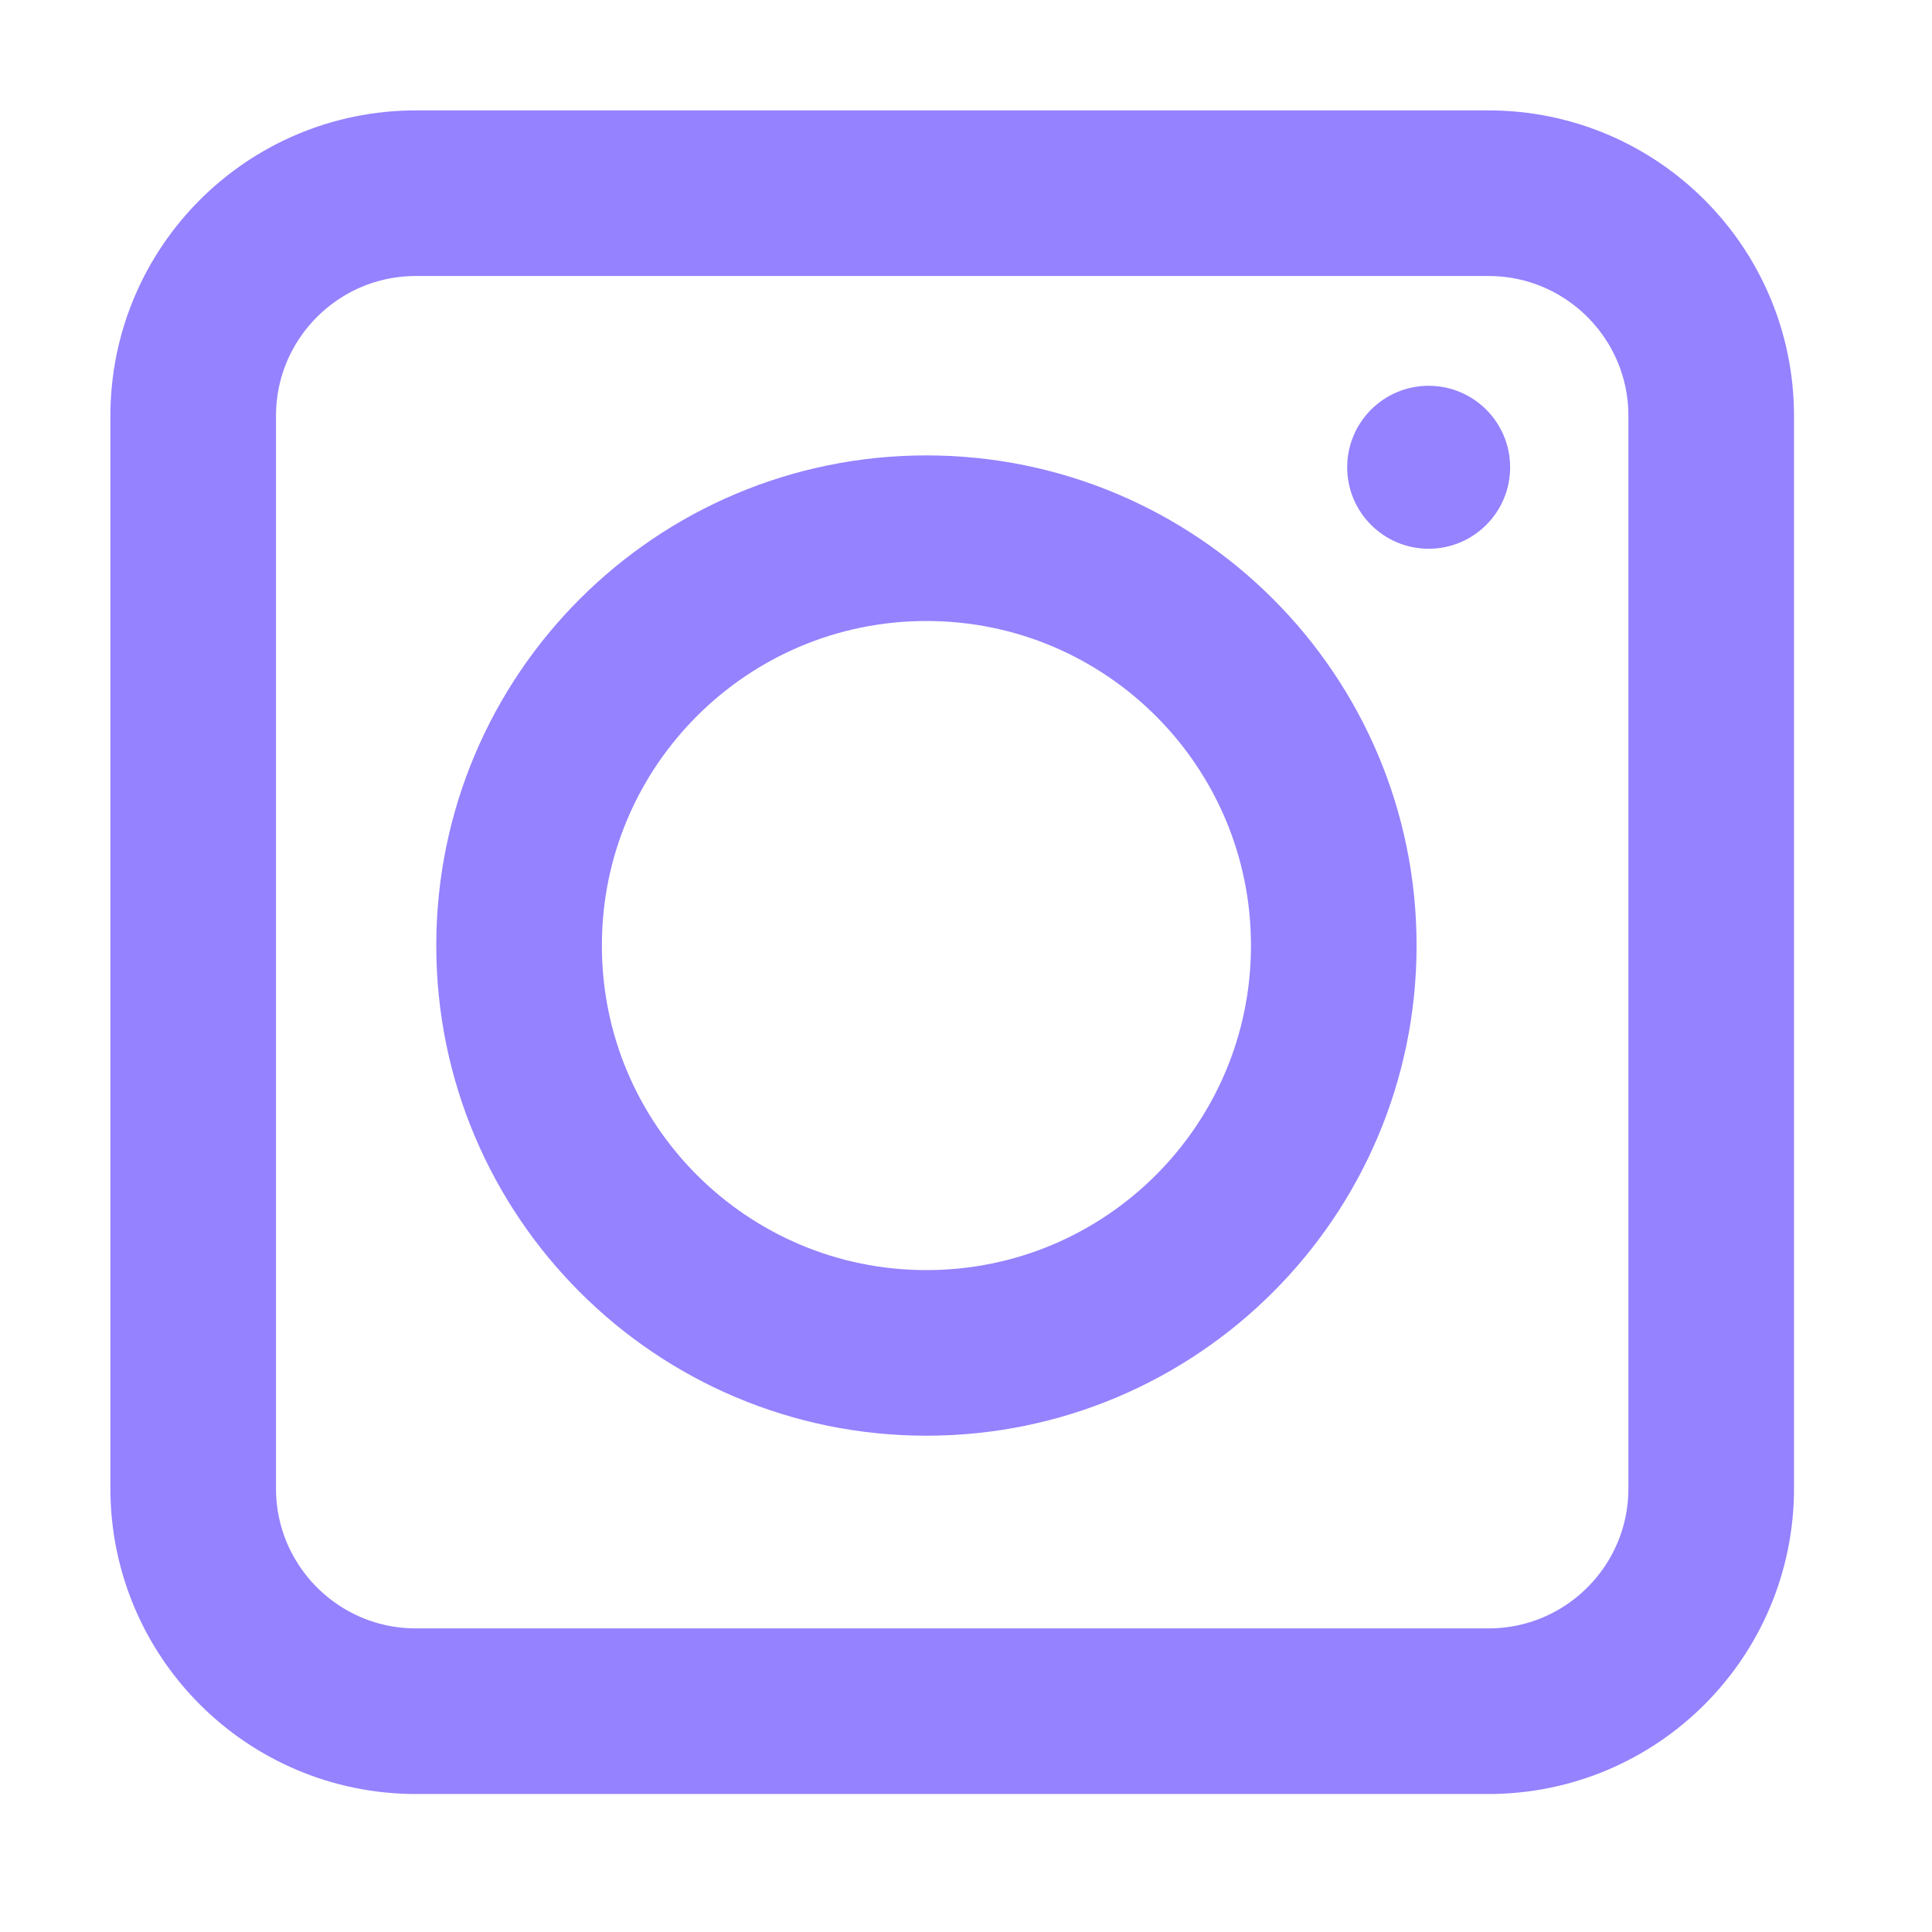 <svg width="70" height="70" viewBox="0 0 70 70" fill="none" xmlns="http://www.w3.org/2000/svg">
<path d="M53.93 7H15.07C10.613 7 7 10.613 7 15.07V53.93C7 58.387 10.613 62 15.07 62H53.93C58.387 62 62 58.387 62 53.93V15.07C62 10.613 58.387 7 53.93 7Z" stroke="#9482FF" stroke-width="6" stroke-miterlimit="10"/>
<path d="M33.566 49.018C41.717 49.018 48.325 42.41 48.325 34.259C48.325 26.108 41.717 19.5 33.566 19.5C25.415 19.5 18.807 26.108 18.807 34.259C18.807 42.41 25.415 49.018 33.566 49.018Z" stroke="#9482FF" stroke-width="6" stroke-miterlimit="10"/>
<path d="M51.763 19.882C53.393 19.882 54.715 18.56 54.715 16.93C54.715 15.3 53.393 13.978 51.763 13.978C50.133 13.978 48.811 15.3 48.811 16.93C48.811 18.56 50.133 19.882 51.763 19.882Z" fill="#9482FF"/>
</svg>
